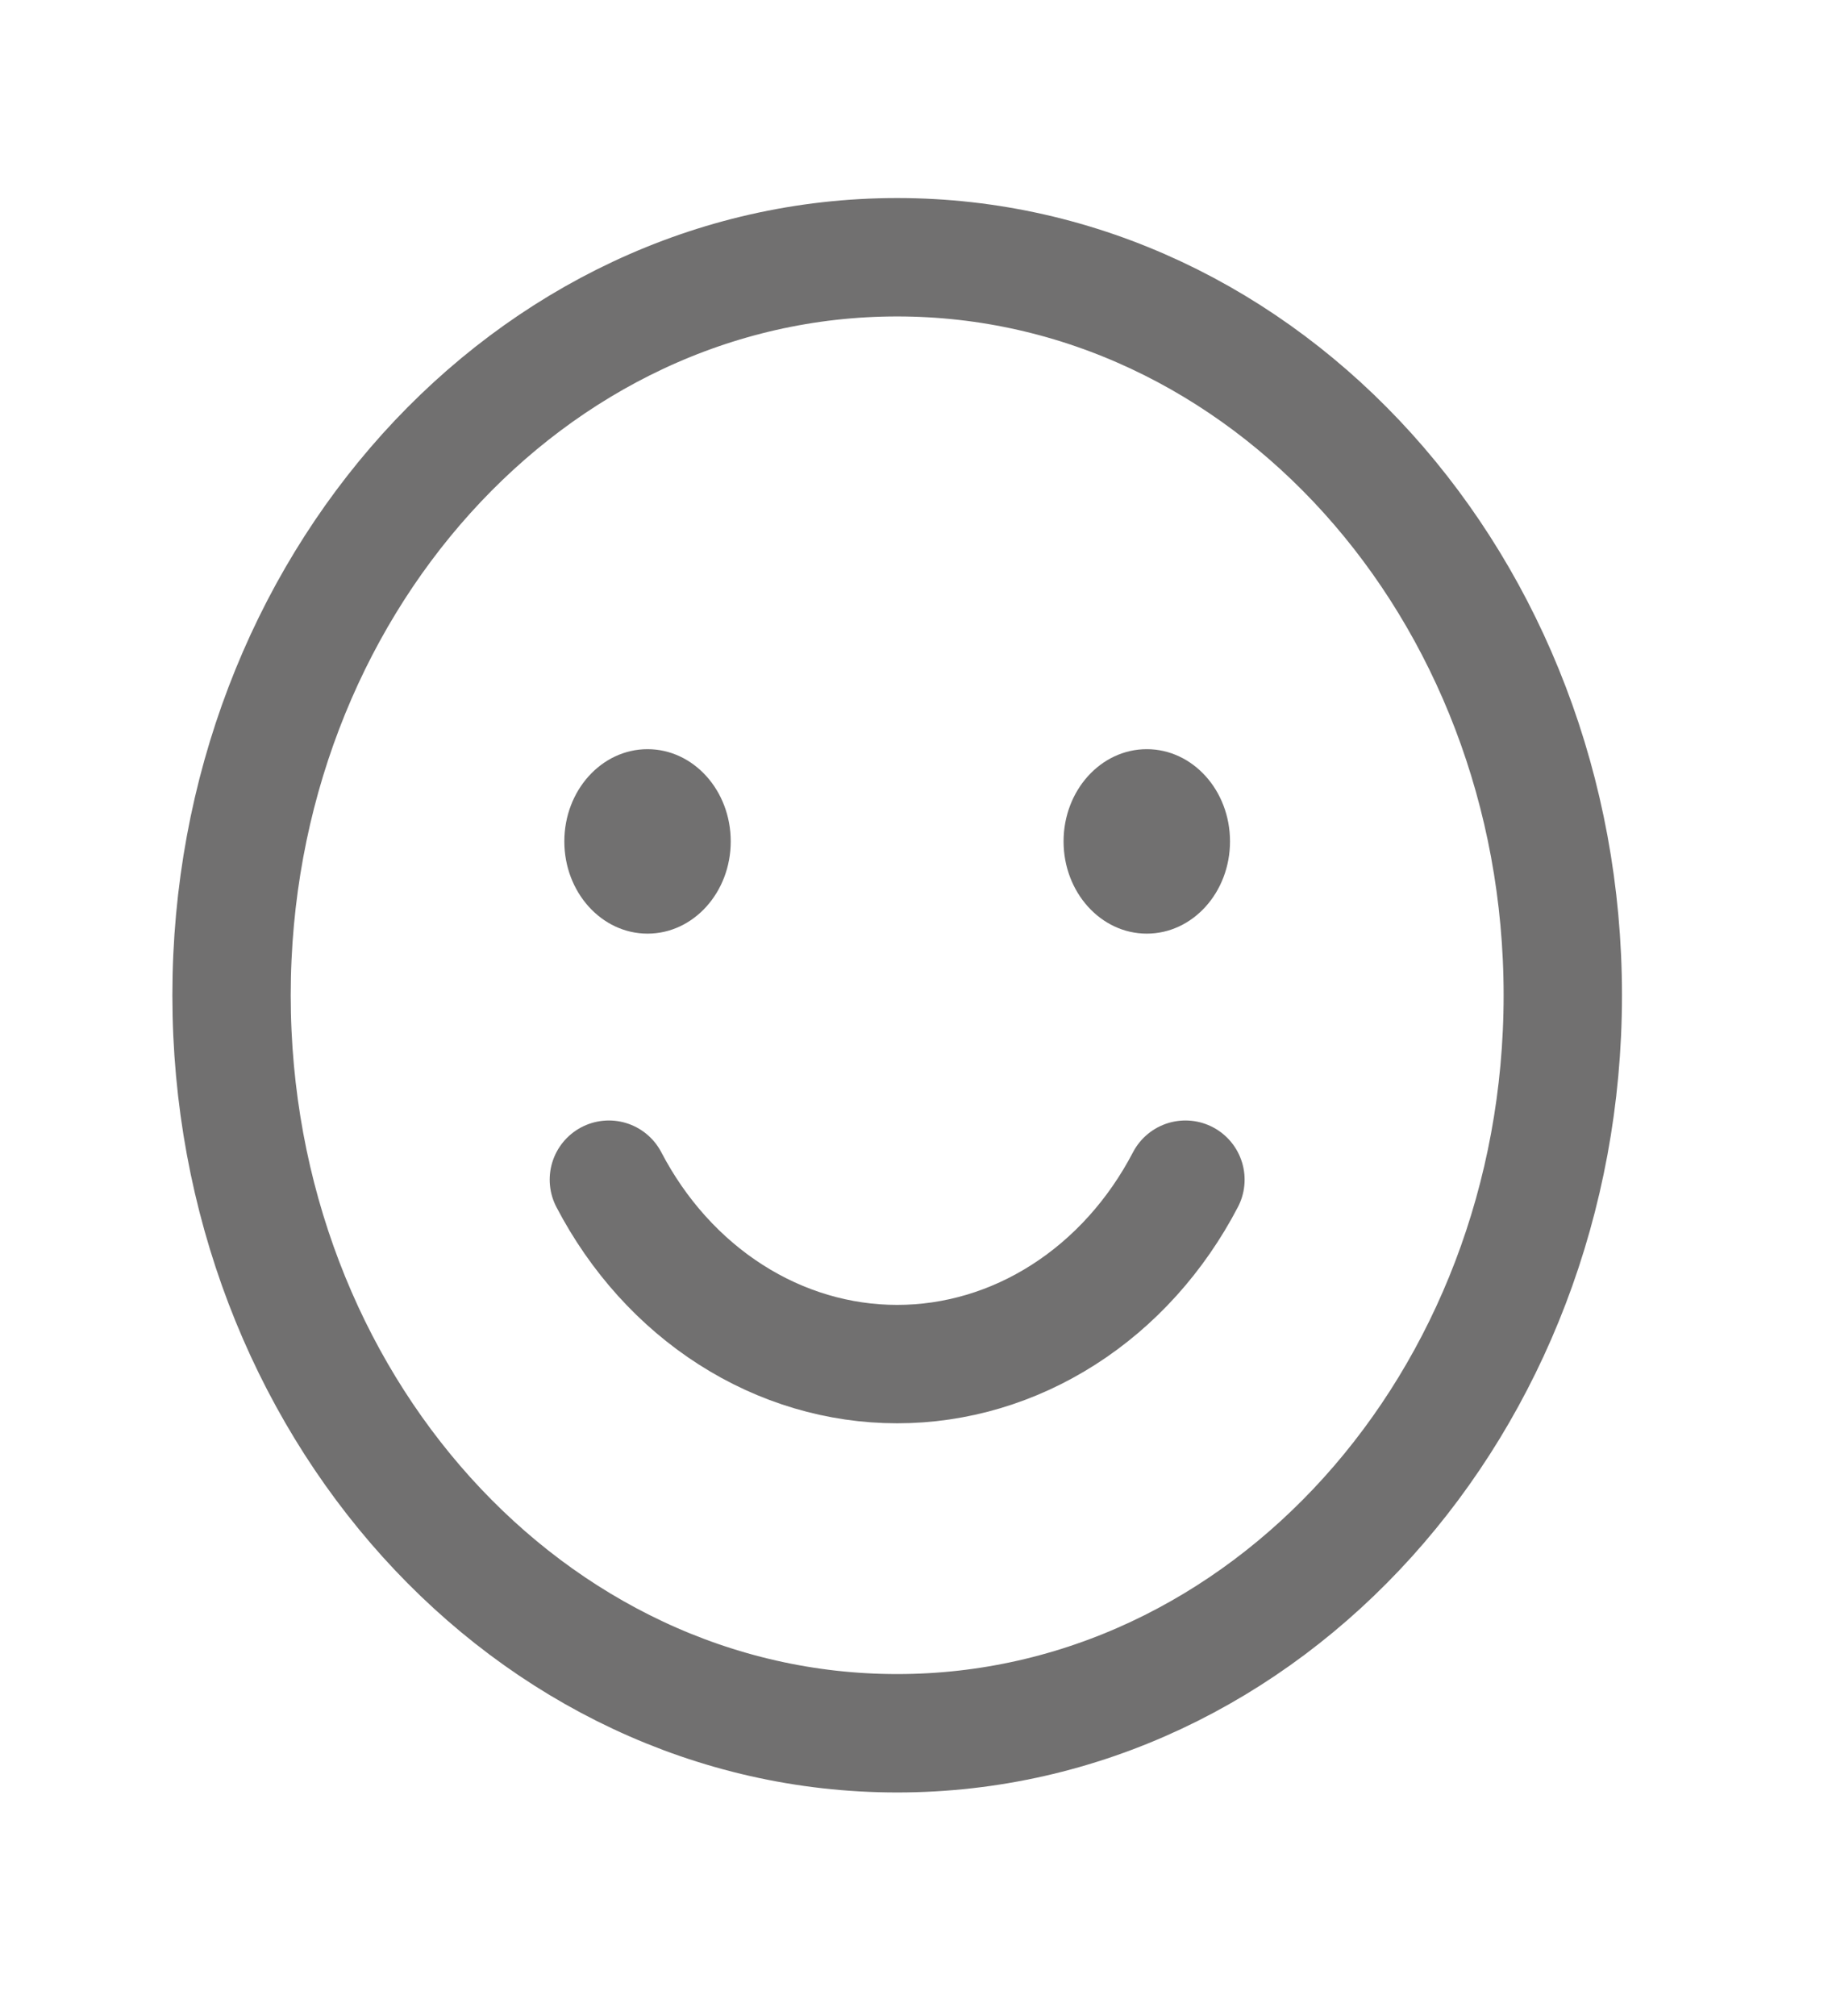 <svg width="39" height="43" viewBox="0 0 39 43" fill="none" xmlns="http://www.w3.org/2000/svg">
<path d="M19.141 36.964C26.984 36.964 33.342 29.918 33.342 21.225C33.342 12.533 26.984 5.486 19.141 5.486C11.298 5.486 4.94 12.533 4.94 21.225C4.94 29.918 11.298 36.964 19.141 36.964Z" stroke="#717070" stroke-width="2.525" stroke-linecap="round" stroke-linejoin="round"/>
<path d="M25.291 25.158C24.667 26.354 23.771 27.347 22.691 28.037C21.611 28.728 20.387 29.091 19.141 29.091C17.894 29.091 16.67 28.728 15.59 28.037C14.511 27.347 13.614 26.354 12.99 25.158" stroke="#717070" stroke-width="2.525" stroke-linecap="round" stroke-linejoin="round"/>
<path d="M13.815 19.911C14.796 19.911 15.59 19.03 15.59 17.944C15.59 16.857 14.796 15.977 13.815 15.977C12.835 15.977 12.04 16.857 12.04 17.944C12.04 19.03 12.835 19.911 13.815 19.911Z" fill="#717070"/>
<path d="M24.466 19.911C25.447 19.911 26.242 19.03 26.242 17.944C26.242 16.857 25.447 15.977 24.466 15.977C23.486 15.977 22.691 16.857 22.691 17.944C22.691 19.03 23.486 19.911 24.466 19.911Z" fill="#717070"/>
</svg>
